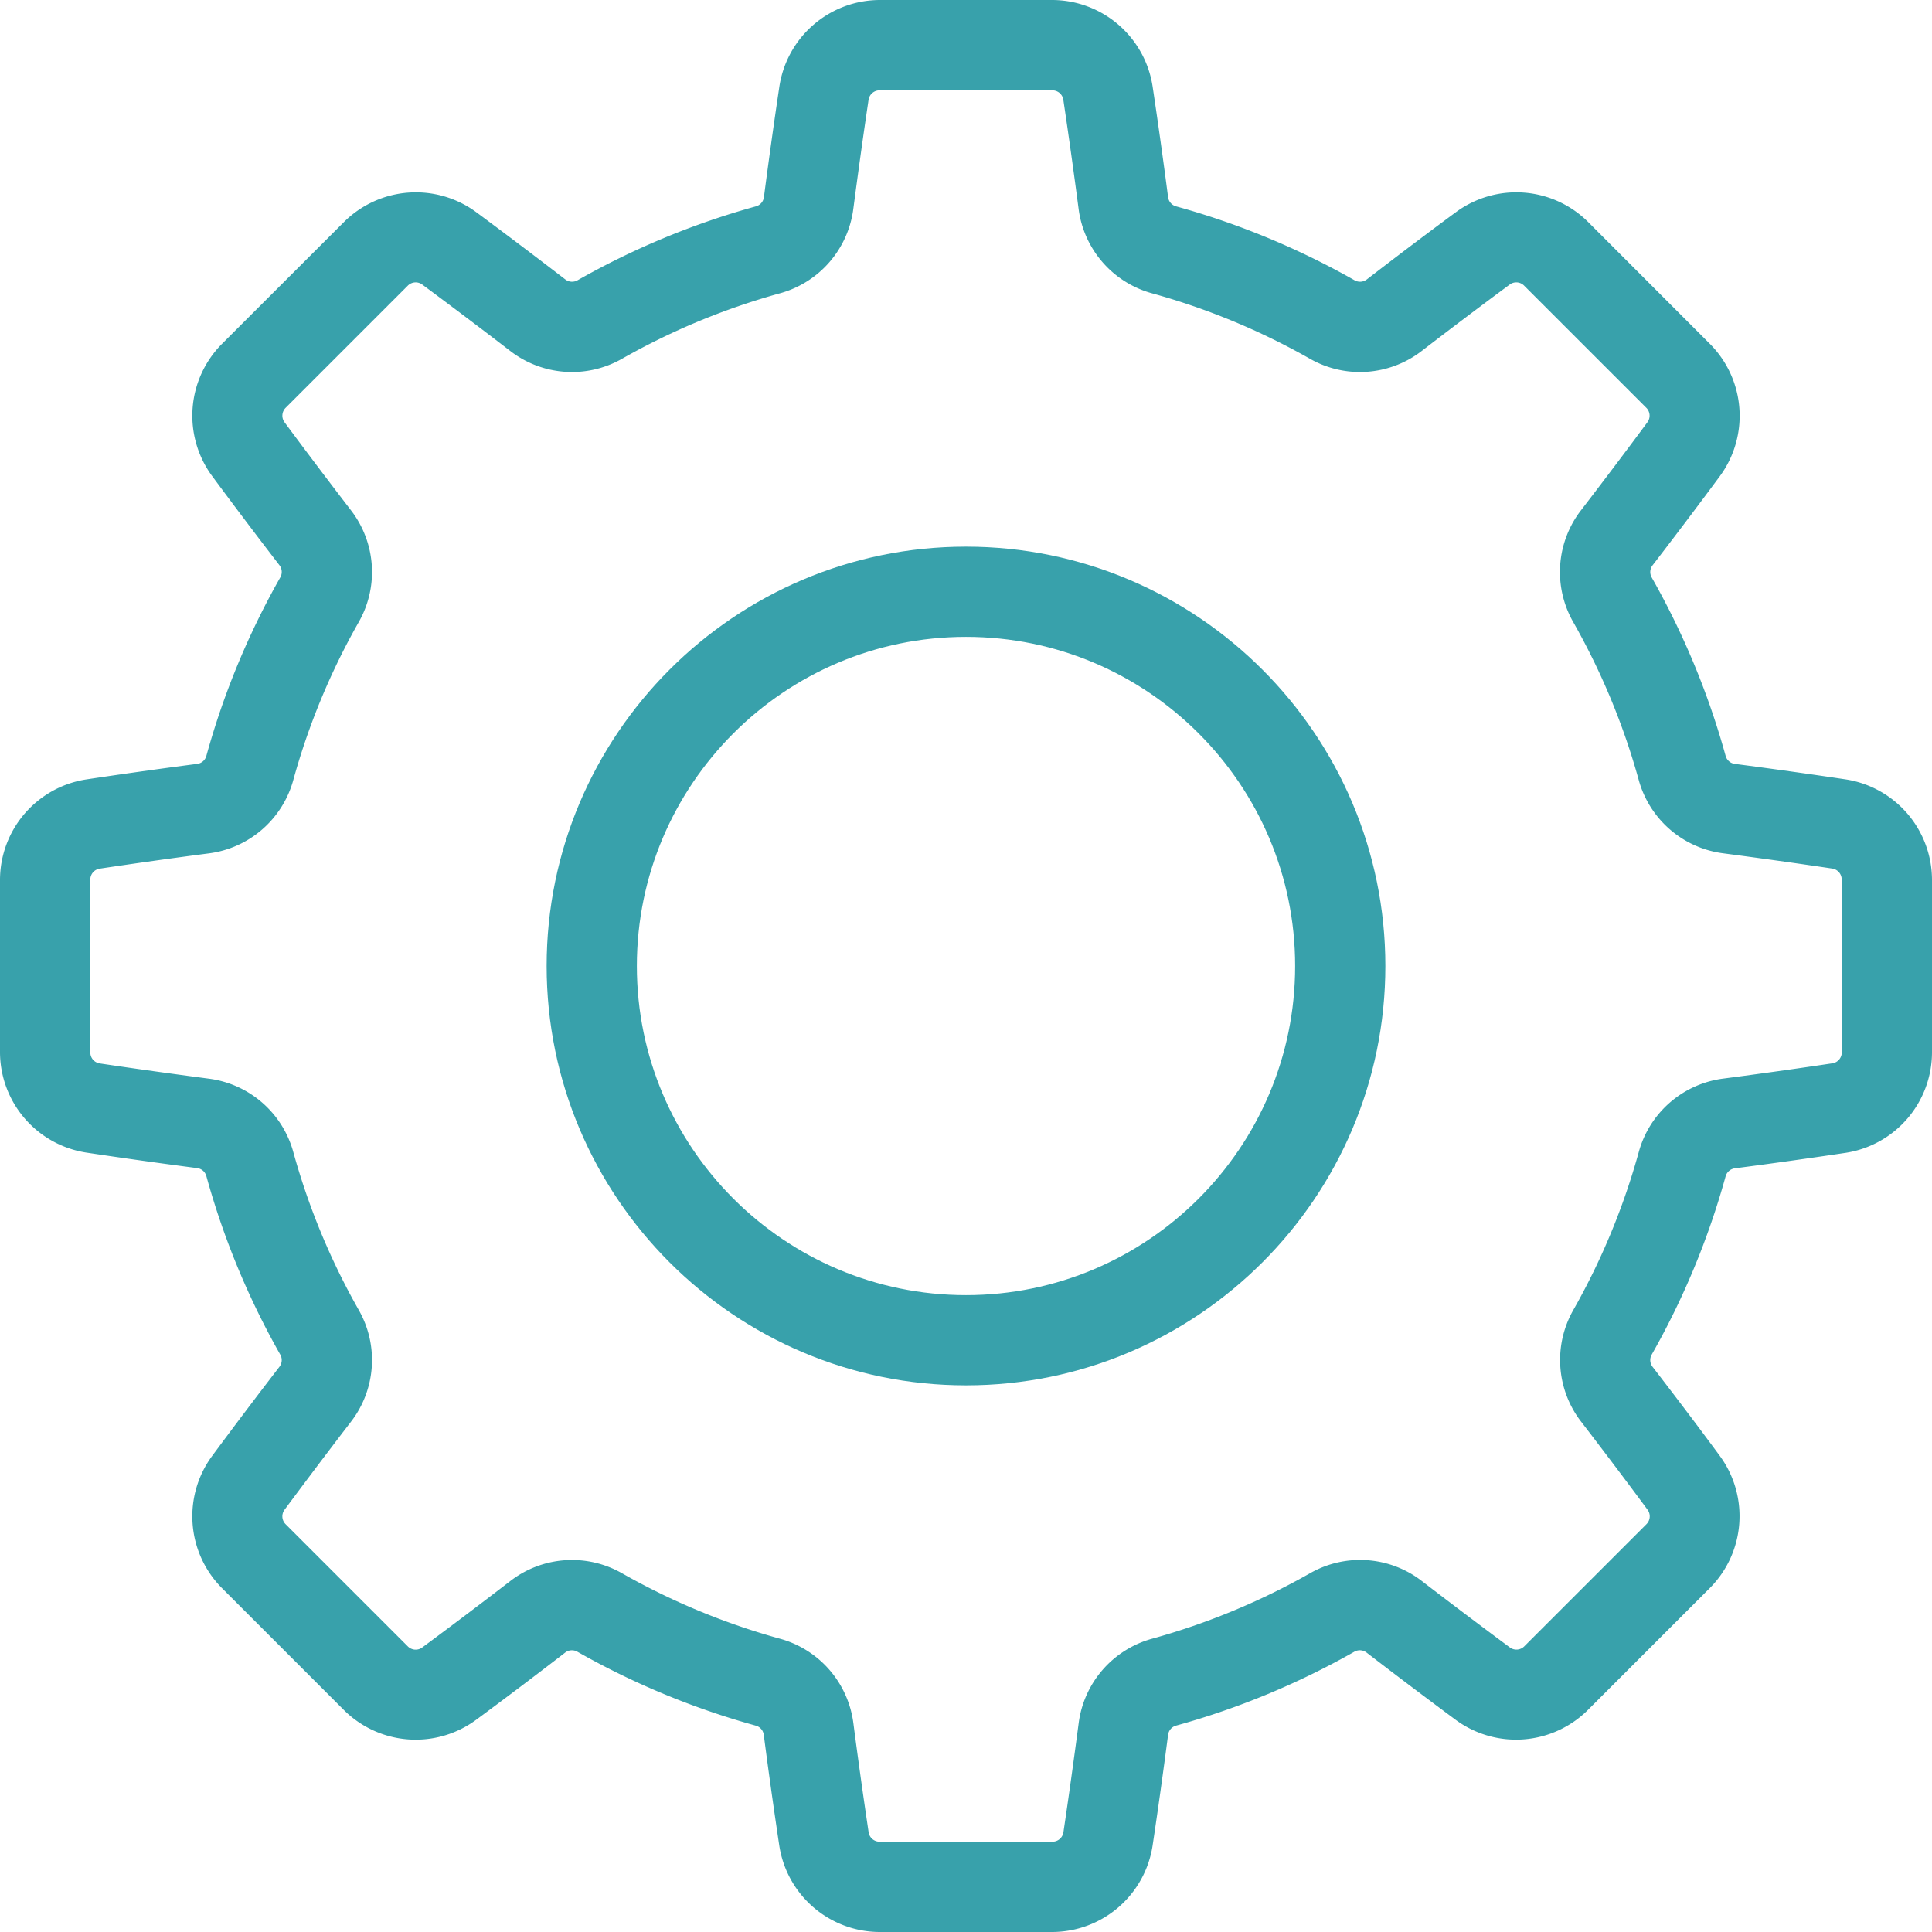 <svg xmlns="http://www.w3.org/2000/svg" xmlns:xlink="http://www.w3.org/1999/xlink" width="800" height="800" viewBox="0 0 800 800"><path d="M764.34,322.74c-15.05-2.25-30.49-4.41-45.91-6.42a4.54,4.54,0,0,1-3.85-3.22,325.19,325.19,0,0,0-30.68-74.05,4.56,4.56,0,0,1,.42-5c9.48-12.32,18.88-24.77,27.93-37a42.18,42.18,0,0,0-4.12-54.56L657.56,91.87A42.16,42.16,0,0,0,603,87.75c-12.22,9-24.67,18.43-37,27.93a4.57,4.57,0,0,1-5,.43A324.77,324.77,0,0,0,486.9,85.42a4.55,4.55,0,0,1-3.23-3.86c-2-15.43-4.17-30.88-6.42-45.9A42.17,42.17,0,0,0,435.76,0H364.24a42.16,42.16,0,0,0-41.49,35.66c-2.25,15-4.41,30.47-6.42,45.91a4.53,4.53,0,0,1-3.23,3.85,324.58,324.58,0,0,0-74.05,30.69,4.59,4.59,0,0,1-5-.43c-12.35-9.5-24.8-18.9-37-27.93a42.18,42.18,0,0,0-54.56,4.12L91.87,142.44A42.17,42.17,0,0,0,87.75,197c9.07,12.26,18.46,24.71,27.93,37a4.57,4.57,0,0,1,.43,5A324.77,324.77,0,0,0,85.42,313.1a4.52,4.52,0,0,1-3.85,3.22c-15.41,2-30.85,4.17-45.9,6.43A42.17,42.17,0,0,0,0,364.24v71.52a42.17,42.17,0,0,0,35.66,41.49c15.06,2.26,30.5,4.42,45.91,6.43a4.52,4.52,0,0,1,3.85,3.22A325.19,325.19,0,0,0,116.1,561a4.56,4.56,0,0,1-.42,5c-9.49,12.33-18.89,24.78-27.93,37a42.16,42.16,0,0,0,4.12,54.56l50.57,50.57A42.16,42.16,0,0,0,197,712.25c12.21-9,24.67-18.43,37-27.93a4.56,4.56,0,0,1,5-.42,324.81,324.81,0,0,0,74.05,30.68,4.52,4.52,0,0,1,3.22,3.85c2,15.44,4.18,30.89,6.43,45.9A42.16,42.16,0,0,0,364.24,800h71.52a42.17,42.17,0,0,0,41.49-35.67c2.25-15,4.41-30.48,6.42-45.9a4.56,4.56,0,0,1,3.23-3.86,324.92,324.92,0,0,0,74-30.68,4.56,4.56,0,0,1,5,.43c12.35,9.5,24.8,18.89,37,27.93a42.18,42.18,0,0,0,54.56-4.13l50.57-50.57A42.18,42.18,0,0,0,712.25,603c-9-12.23-18.45-24.69-27.93-37a4.56,4.56,0,0,1-.43-5,324.4,324.4,0,0,0,30.68-74,4.56,4.56,0,0,1,3.86-3.23c15.41-2,30.86-4.17,45.91-6.42A42.17,42.17,0,0,0,800,435.76V364.23a42.17,42.17,0,0,0-35.66-41.49m-1.7,113a4.58,4.58,0,0,1-3.83,4.55c-14.81,2.22-30,4.34-45.21,6.33a41.81,41.81,0,0,0-35,30.34,287.52,287.52,0,0,1-27.14,65.52,41.83,41.83,0,0,0,3.3,46.27c9.33,12.14,18.59,24.4,27.5,36.45a4.58,4.58,0,0,1-.5,5.93l-50.58,50.57a4.58,4.58,0,0,1-5.92.51c-12-8.9-24.3-18.16-36.46-27.51a41.81,41.81,0,0,0-46.26-3.3A288,288,0,0,1,477,678.57a41.83,41.83,0,0,0-30.35,35c-2,15.19-4.11,30.4-6.32,45.2a4.59,4.59,0,0,1-4.55,3.84H364.24a4.59,4.59,0,0,1-4.55-3.84c-2.21-14.79-4.34-30-6.32-45.2a41.82,41.82,0,0,0-30.35-35,287.55,287.55,0,0,1-65.52-27.15,41.8,41.8,0,0,0-46.26,3.3c-12.16,9.36-24.43,18.61-36.46,27.51a4.57,4.57,0,0,1-5.92-.51l-50.57-50.57a4.57,4.57,0,0,1-.51-5.93c8.91-12,18.16-24.3,27.51-36.45a41.85,41.85,0,0,0,3.3-46.26A287.48,287.48,0,0,1,121.44,477a41.81,41.81,0,0,0-35-30.35c-15.18-2-30.39-4.11-45.21-6.32a4.59,4.59,0,0,1-3.83-4.55V364.25a4.58,4.58,0,0,1,3.83-4.55c14.82-2.22,30-4.35,45.21-6.33a41.81,41.81,0,0,0,35-30.34,286.84,286.84,0,0,1,27.15-65.52,41.86,41.86,0,0,0-3.3-46.27c-9.32-12.12-18.58-24.38-27.51-36.45a4.59,4.59,0,0,1,.51-5.93l50.57-50.57a4.58,4.58,0,0,1,5.92-.51c12,8.9,24.29,18.15,36.45,27.51a41.84,41.84,0,0,0,46.27,3.3A287.55,287.55,0,0,1,323,121.44a41.82,41.82,0,0,0,30.35-35c2-15.21,4.11-30.42,6.32-45.21a4.6,4.6,0,0,1,4.55-3.83h71.52a4.59,4.59,0,0,1,4.55,3.83c2.21,14.79,4.34,30,6.33,45.21a41.81,41.81,0,0,0,30.34,35,287.55,287.55,0,0,1,65.52,27.15,41.84,41.84,0,0,0,46.27-3.3c12.16-9.36,24.42-18.61,36.45-27.51a4.57,4.57,0,0,1,5.92.51l50.58,50.57a4.58,4.58,0,0,1,.5,5.93c-8.91,12.05-18.17,24.31-27.5,36.45a41.83,41.83,0,0,0-3.3,46.27A287.55,287.55,0,0,1,678.57,323a41.8,41.8,0,0,0,35,30.34c15.18,2,30.39,4.11,45.21,6.32a4.6,4.6,0,0,1,3.83,4.55v71.52Z" fill="#38a1ab"/><path d="M400,226.35c-95.75,0-173.65,77.9-173.65,173.65S304.25,573.65,400,573.65,573.65,495.75,573.65,400,495.75,226.35,400,226.35m0,309.94c-75.15,0-136.29-61.14-136.29-136.29S324.85,263.71,400,263.71,536.29,324.85,536.29,400,475.15,536.29,400,536.29" fill="#38a1ab"/></svg>